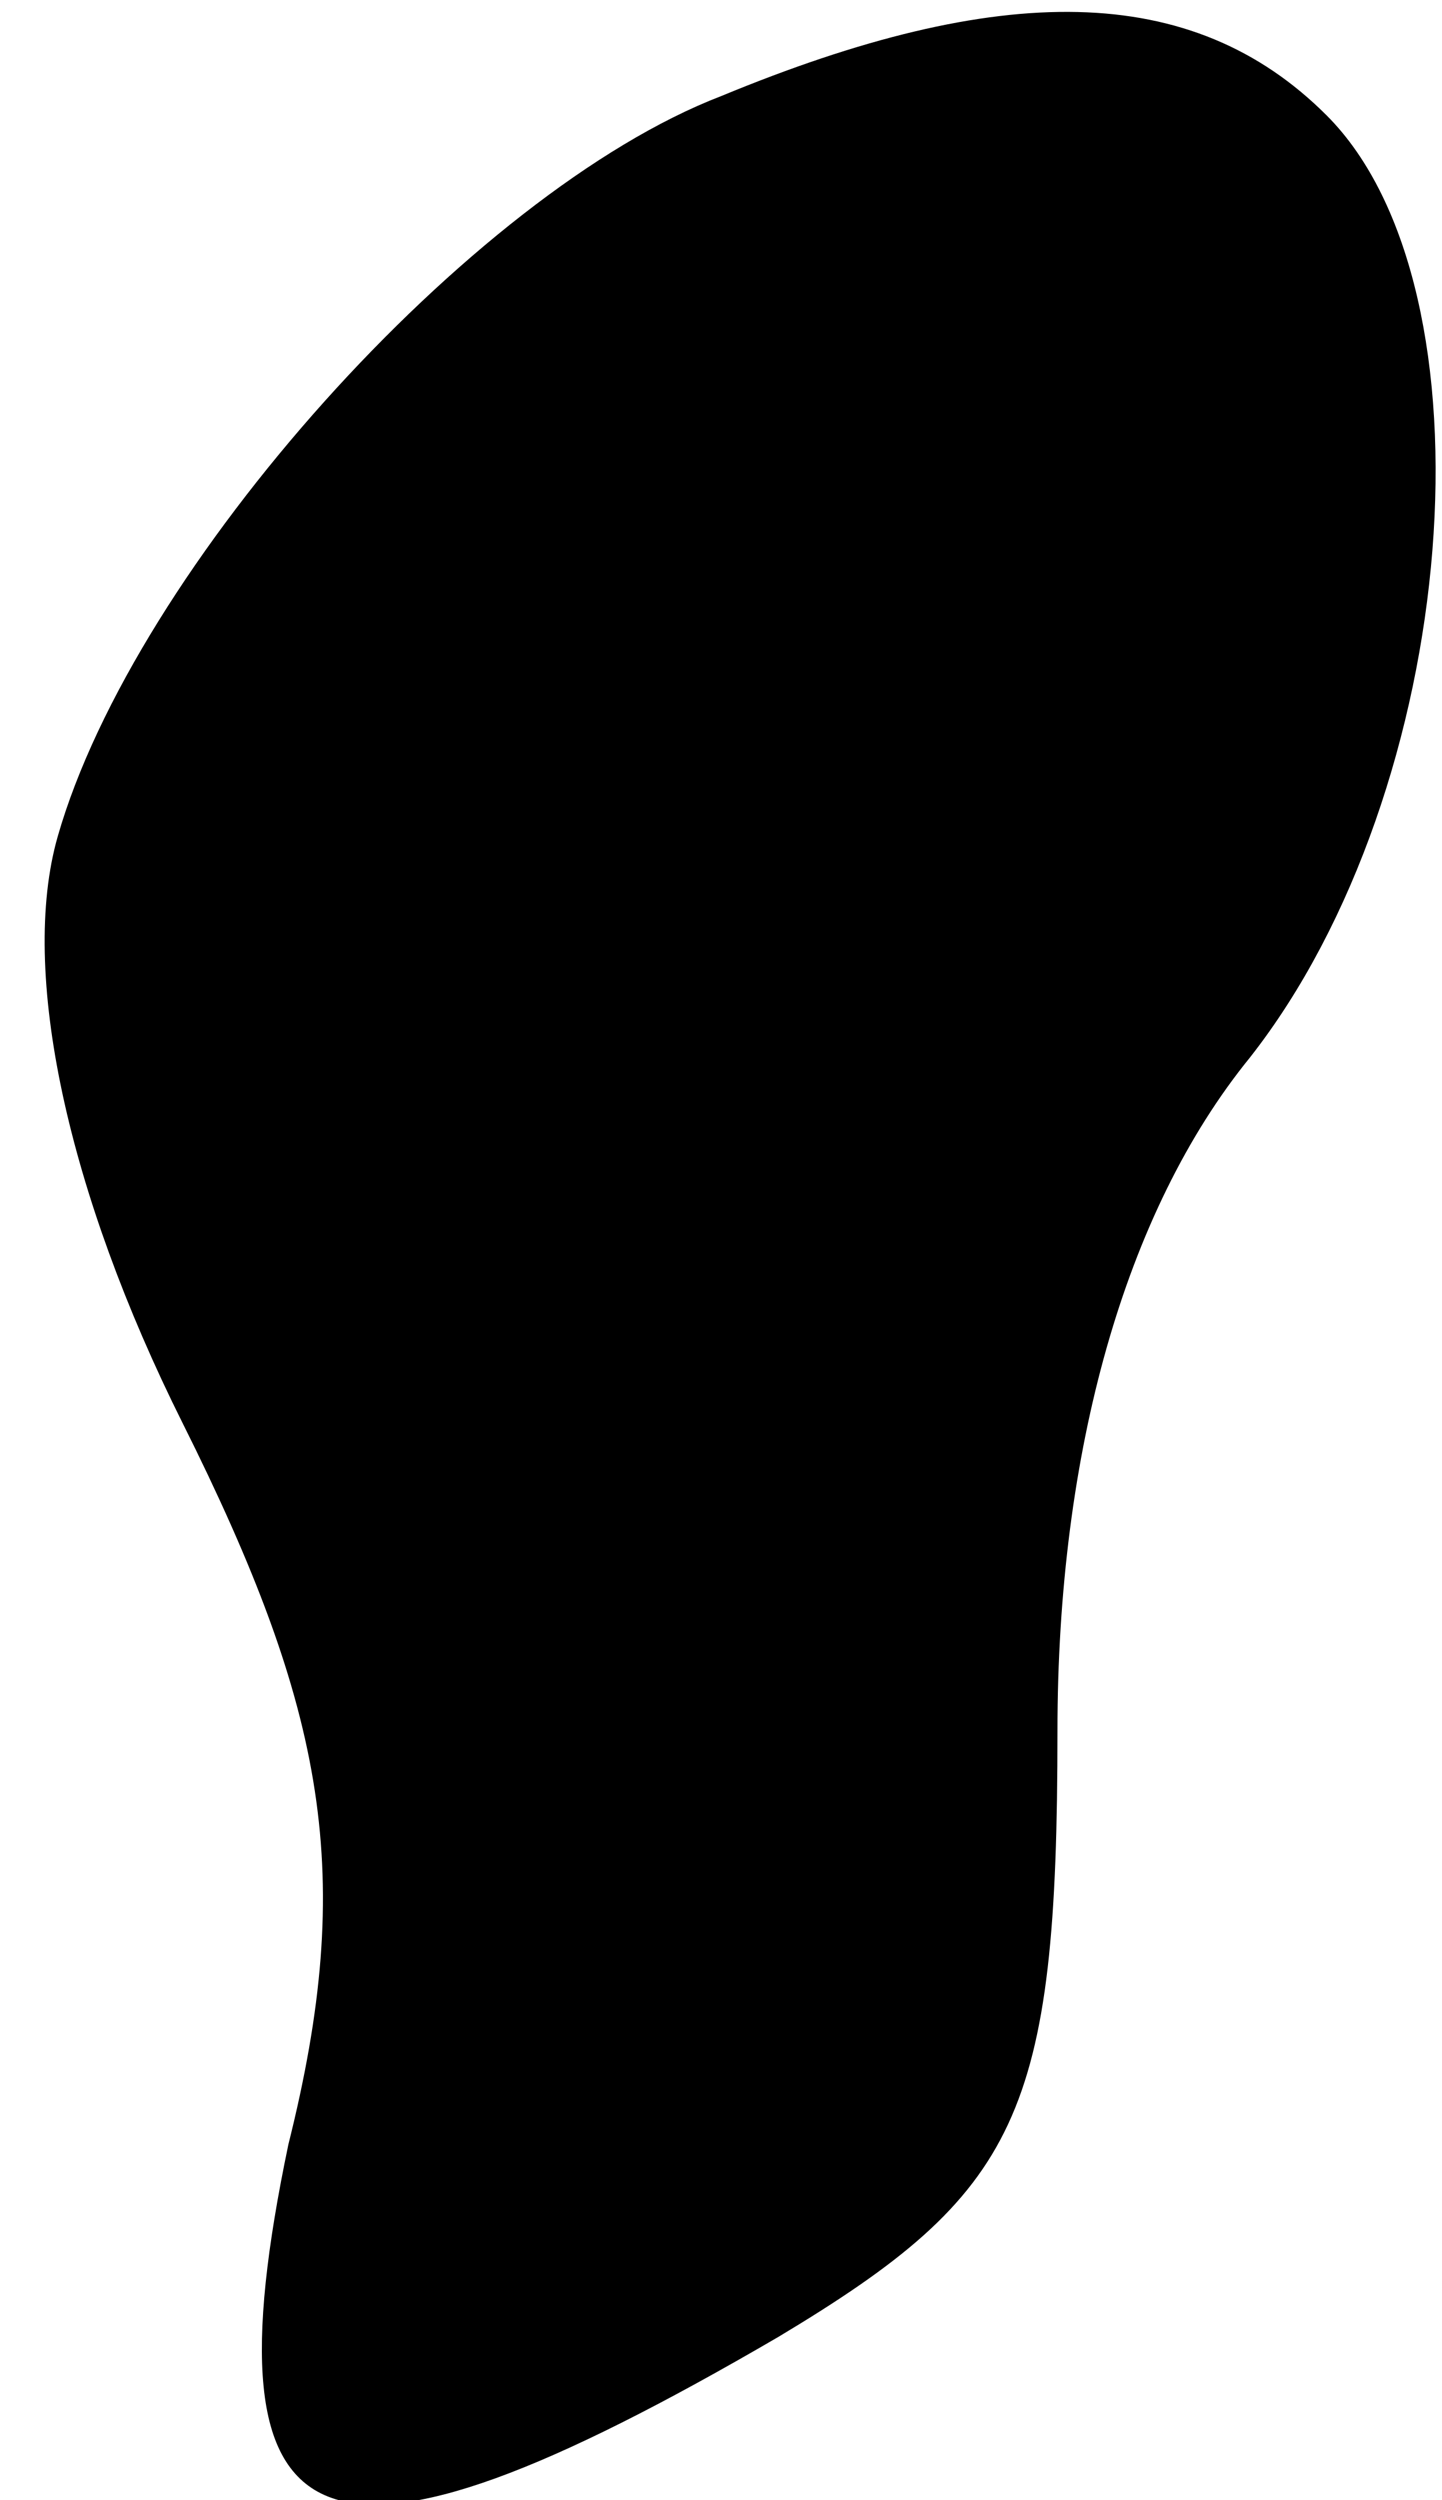 <?xml version="1.0" standalone="no"?>
<!DOCTYPE svg PUBLIC "-//W3C//DTD SVG 20010904//EN"
 "http://www.w3.org/TR/2001/REC-SVG-20010904/DTD/svg10.dtd">
<svg version="1.0" xmlns="http://www.w3.org/2000/svg"
 width="15pt" height="26pt" viewBox="0 0 15 26"
 preserveAspectRatio="xMidYMid meet">
<g transform="translate(0,26) scale(0.1,-0.1)"
fill="#000000" stroke="none">
<path fill="#000000" stroke="none" d="M75 250 c-26 -10 -61 -49 -69 -77 -4
-14 1 -37 13 -61 15 -30 18 -47 11 -75 -9 -43 3 -48 51 -20 25 15 29 23 29 63
0 29 7 54 20 70 22 28 26 80 8 98 -14 14 -34 14 -63 2z"/>
</g>
</svg>
